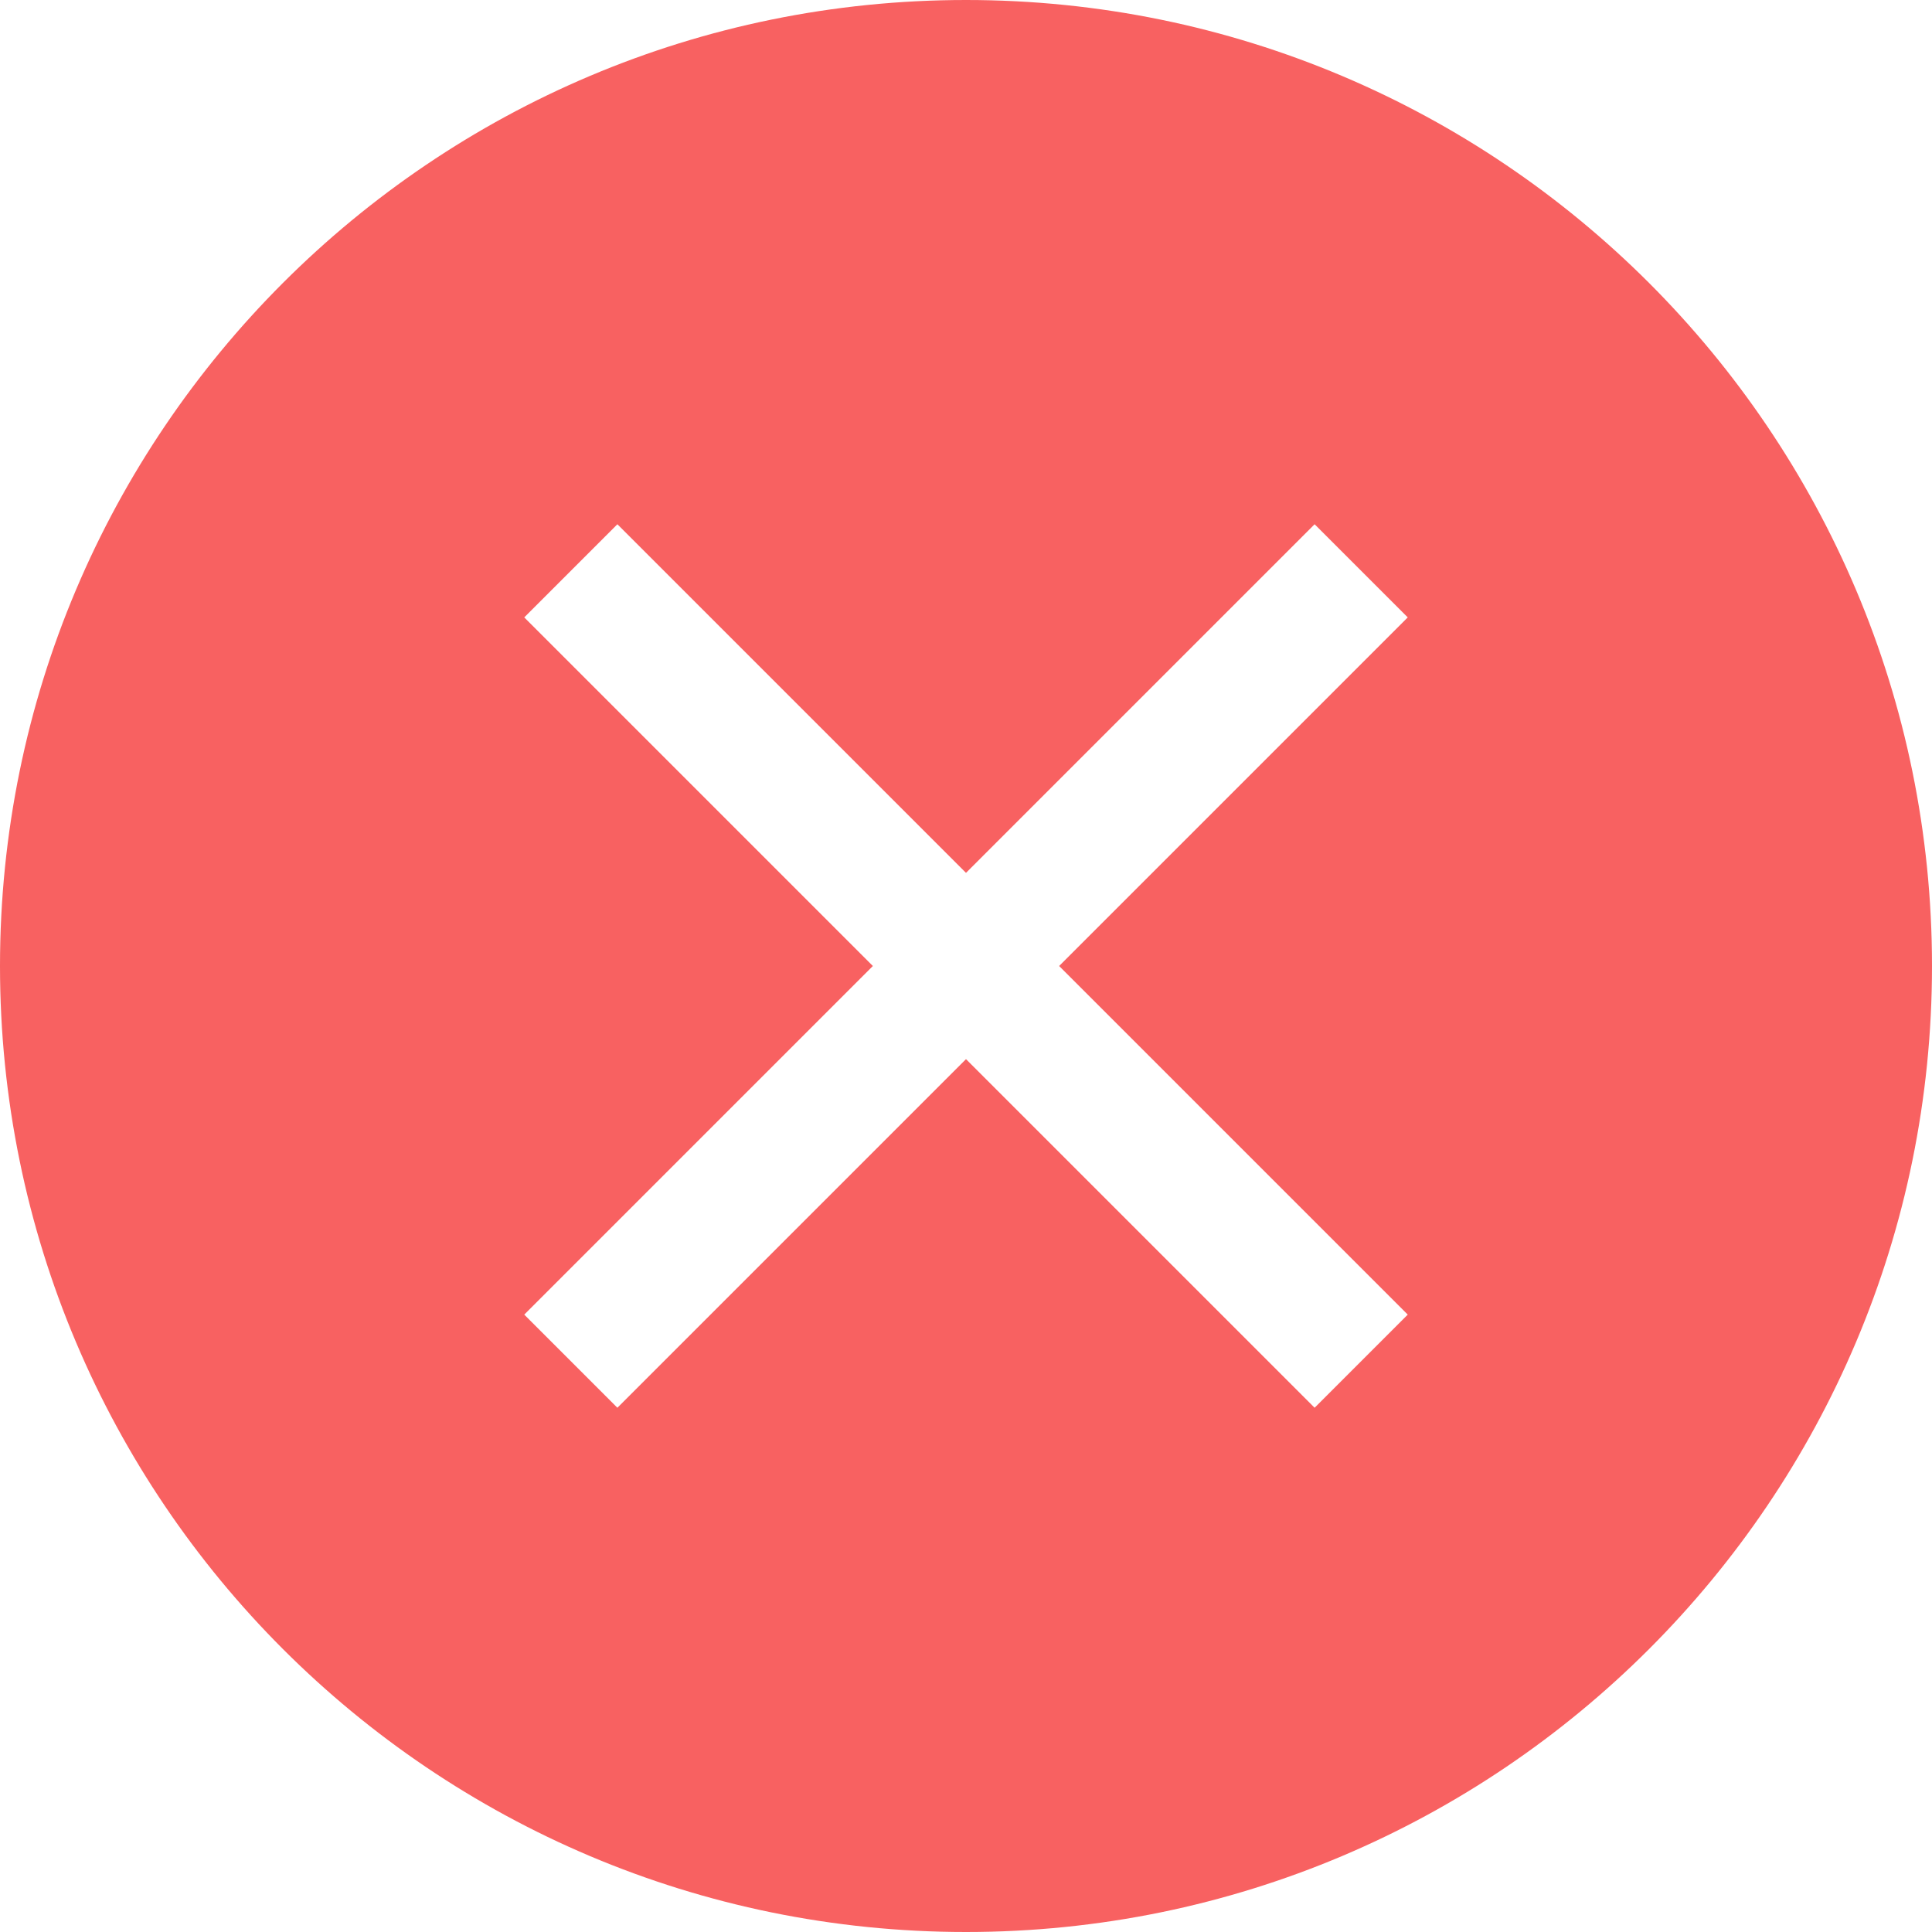 <?xml version="1.0" encoding="UTF-8" standalone="no"?>
<svg height="66px"
    version="1.1"
    viewBox="0 0 66 66"
    width="66px"
    xmlns="http://www.w3.org/2000/svg">
    <!-- Generator: Sketch 3.6.1 (26313) - http://www.bohemiancoding.com/sketch -->
    <title>close3x anzhuo</title>
    <desc>Created with Sketch.</desc>
    <defs></defs>
    <g
        fill="none"
        fill-rule="evenodd"
        id="文件类型"
        stroke="none"
        stroke-width="1">
        <g
            fill="#F86161"
            id="close3x-anzhuo">
            <path
                d="M29.818,33 L17.909,21.091 L21.091,17.909 L33,29.818 L44.909,17.909 L48.091,21.091 L36.182,33 L48.091,44.909 L44.909,48.091 L33,36.182 L21.091,48.091 L17.909,44.909 L29.818,33 Z M33,66 C51.225,66 66,51.225 66,33 C66,14.775 51.225,0 33,0 C14.775,0 0,14.775 0,33 C0,51.225 14.775,66 33,66 Z"
                id="Combined-Shape"></path>
        </g>
    </g>
</svg>